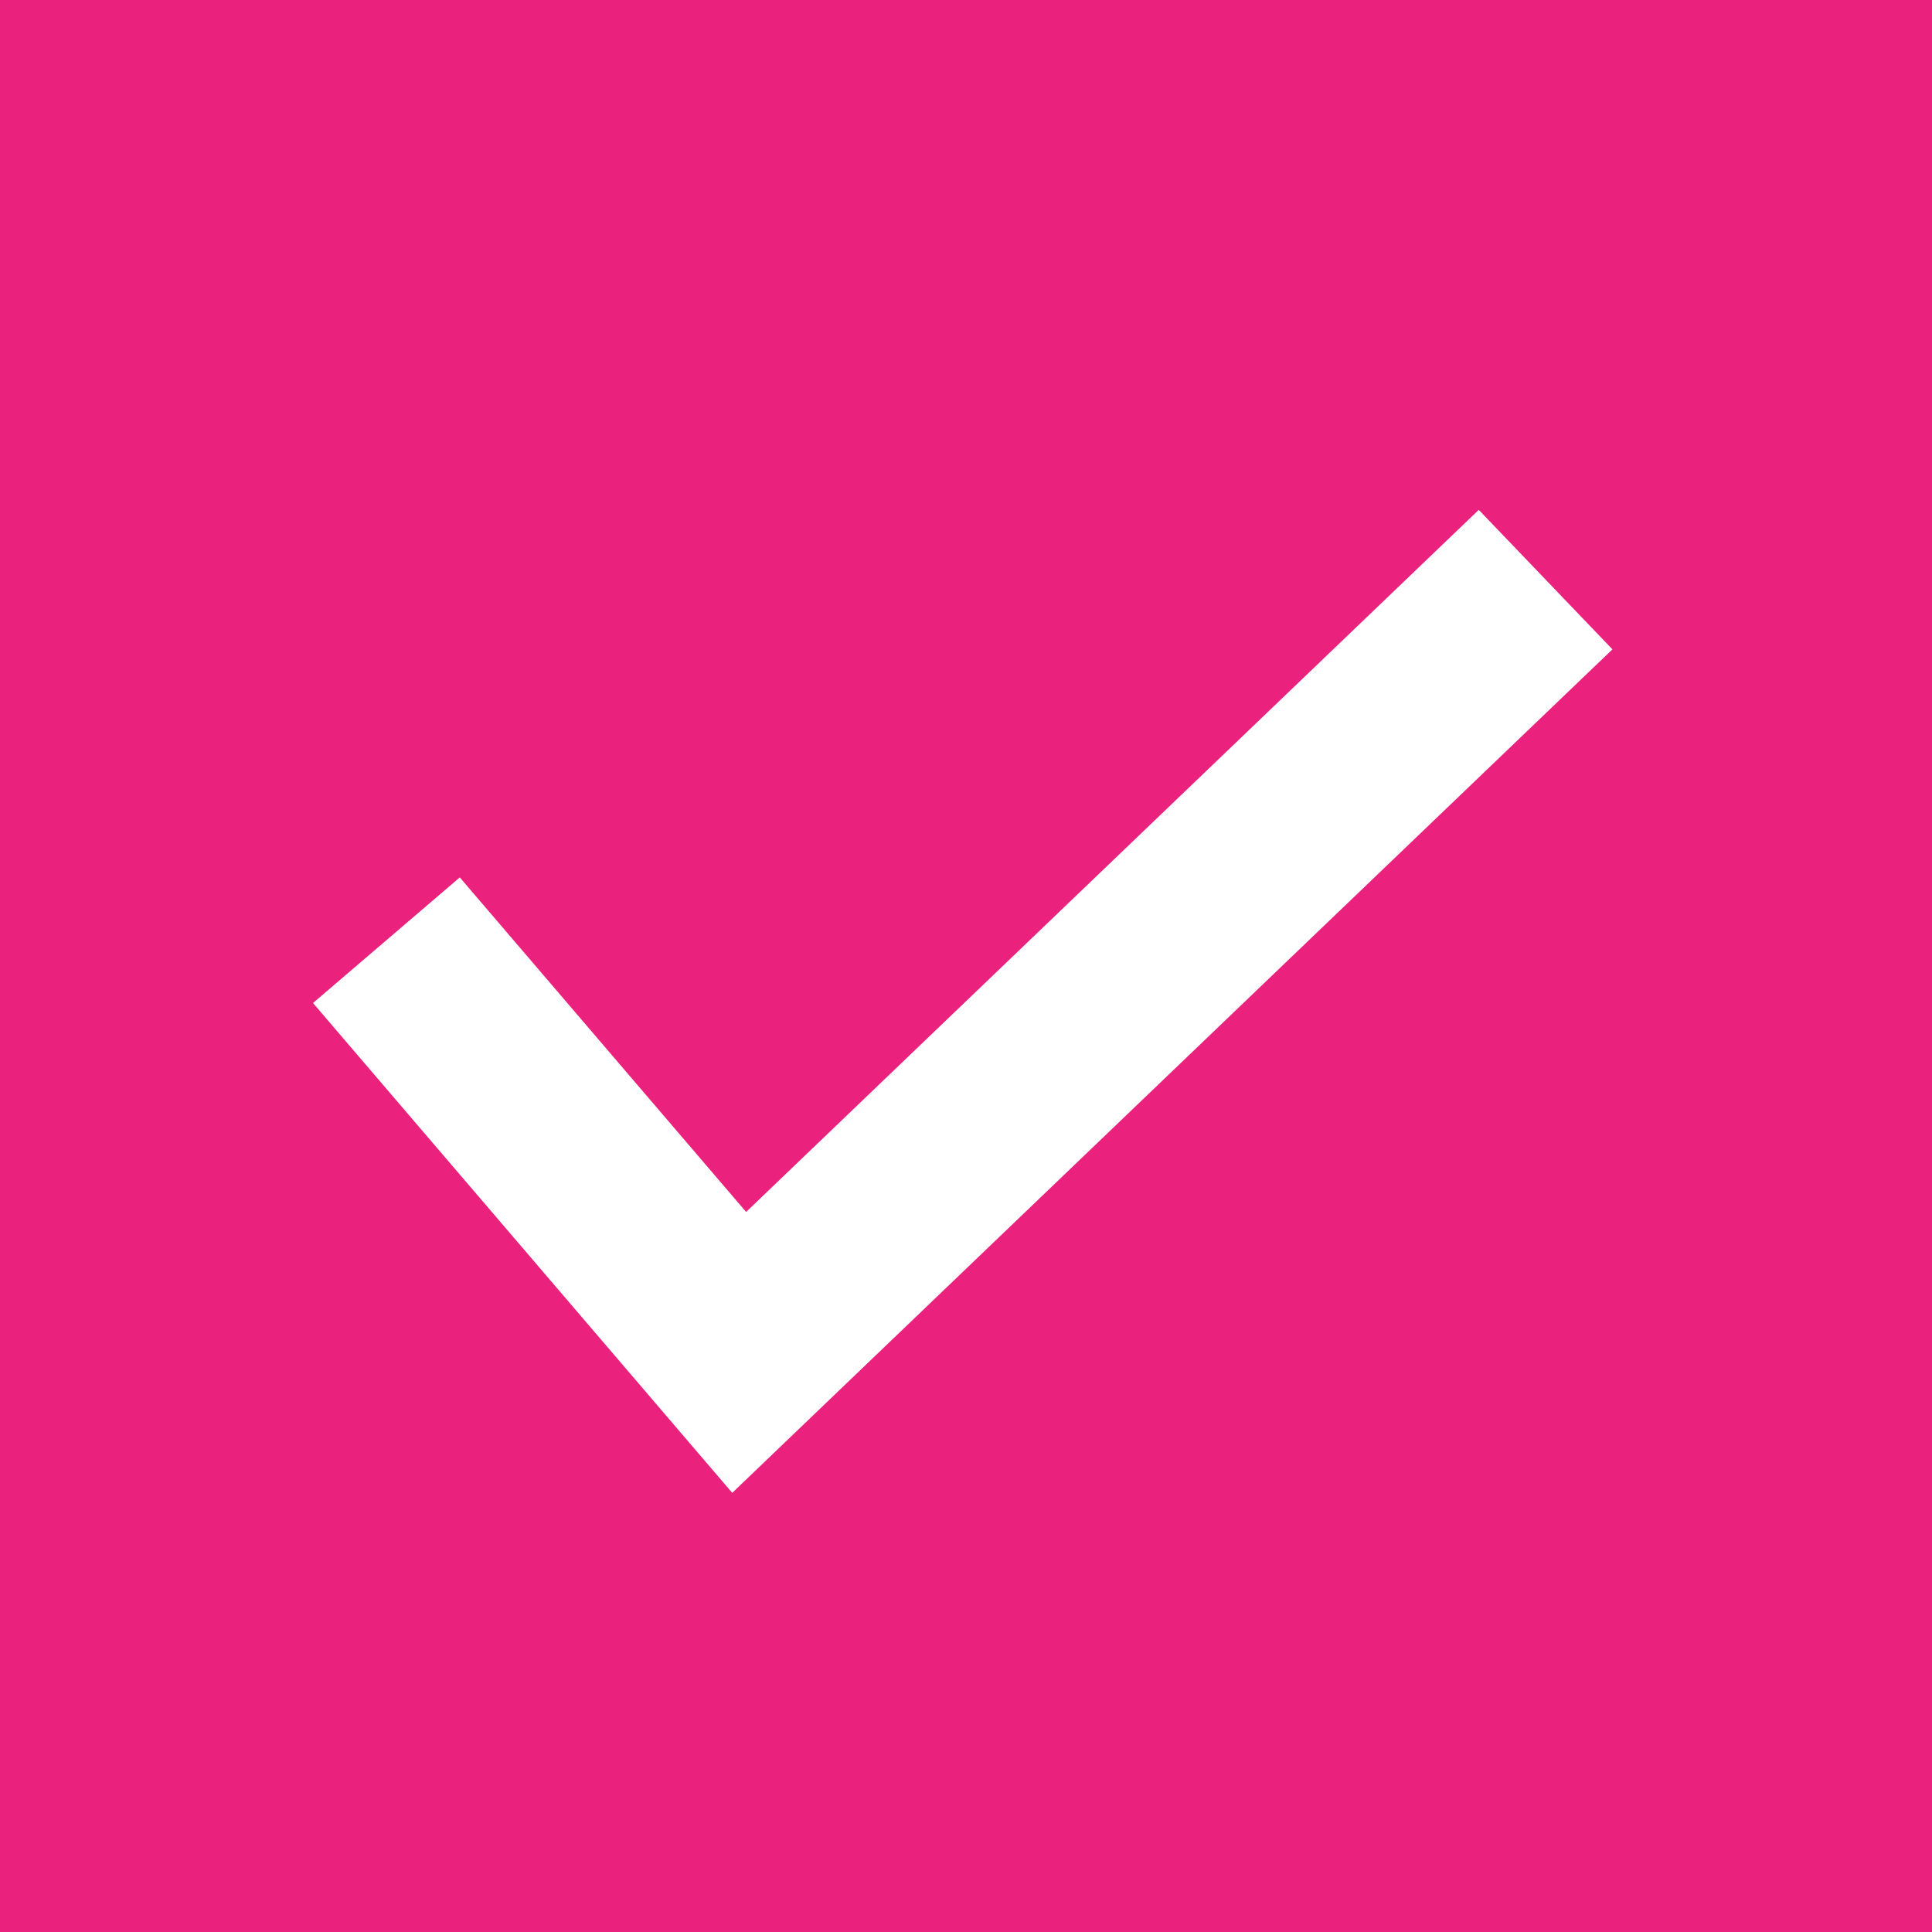 <svg width="20" height="20" viewBox="0 0 20 20" fill="none" xmlns="http://www.w3.org/2000/svg">
<rect x="0" y="0" width="20" height="20" fill="#333333" stroke="none"/>
<g clip-path="url(#clip0_12_963)">
<rect width="20" height="20" fill="#EA217D"/>
<path d="M4 9.733L7.652 14L16 6" stroke="white" stroke-width="2"/>
</g>
<defs>
<clipPath id="clip0_12_963">
<rect width="20" height="20" fill="white"/>
</clipPath>
</defs>
</svg>
